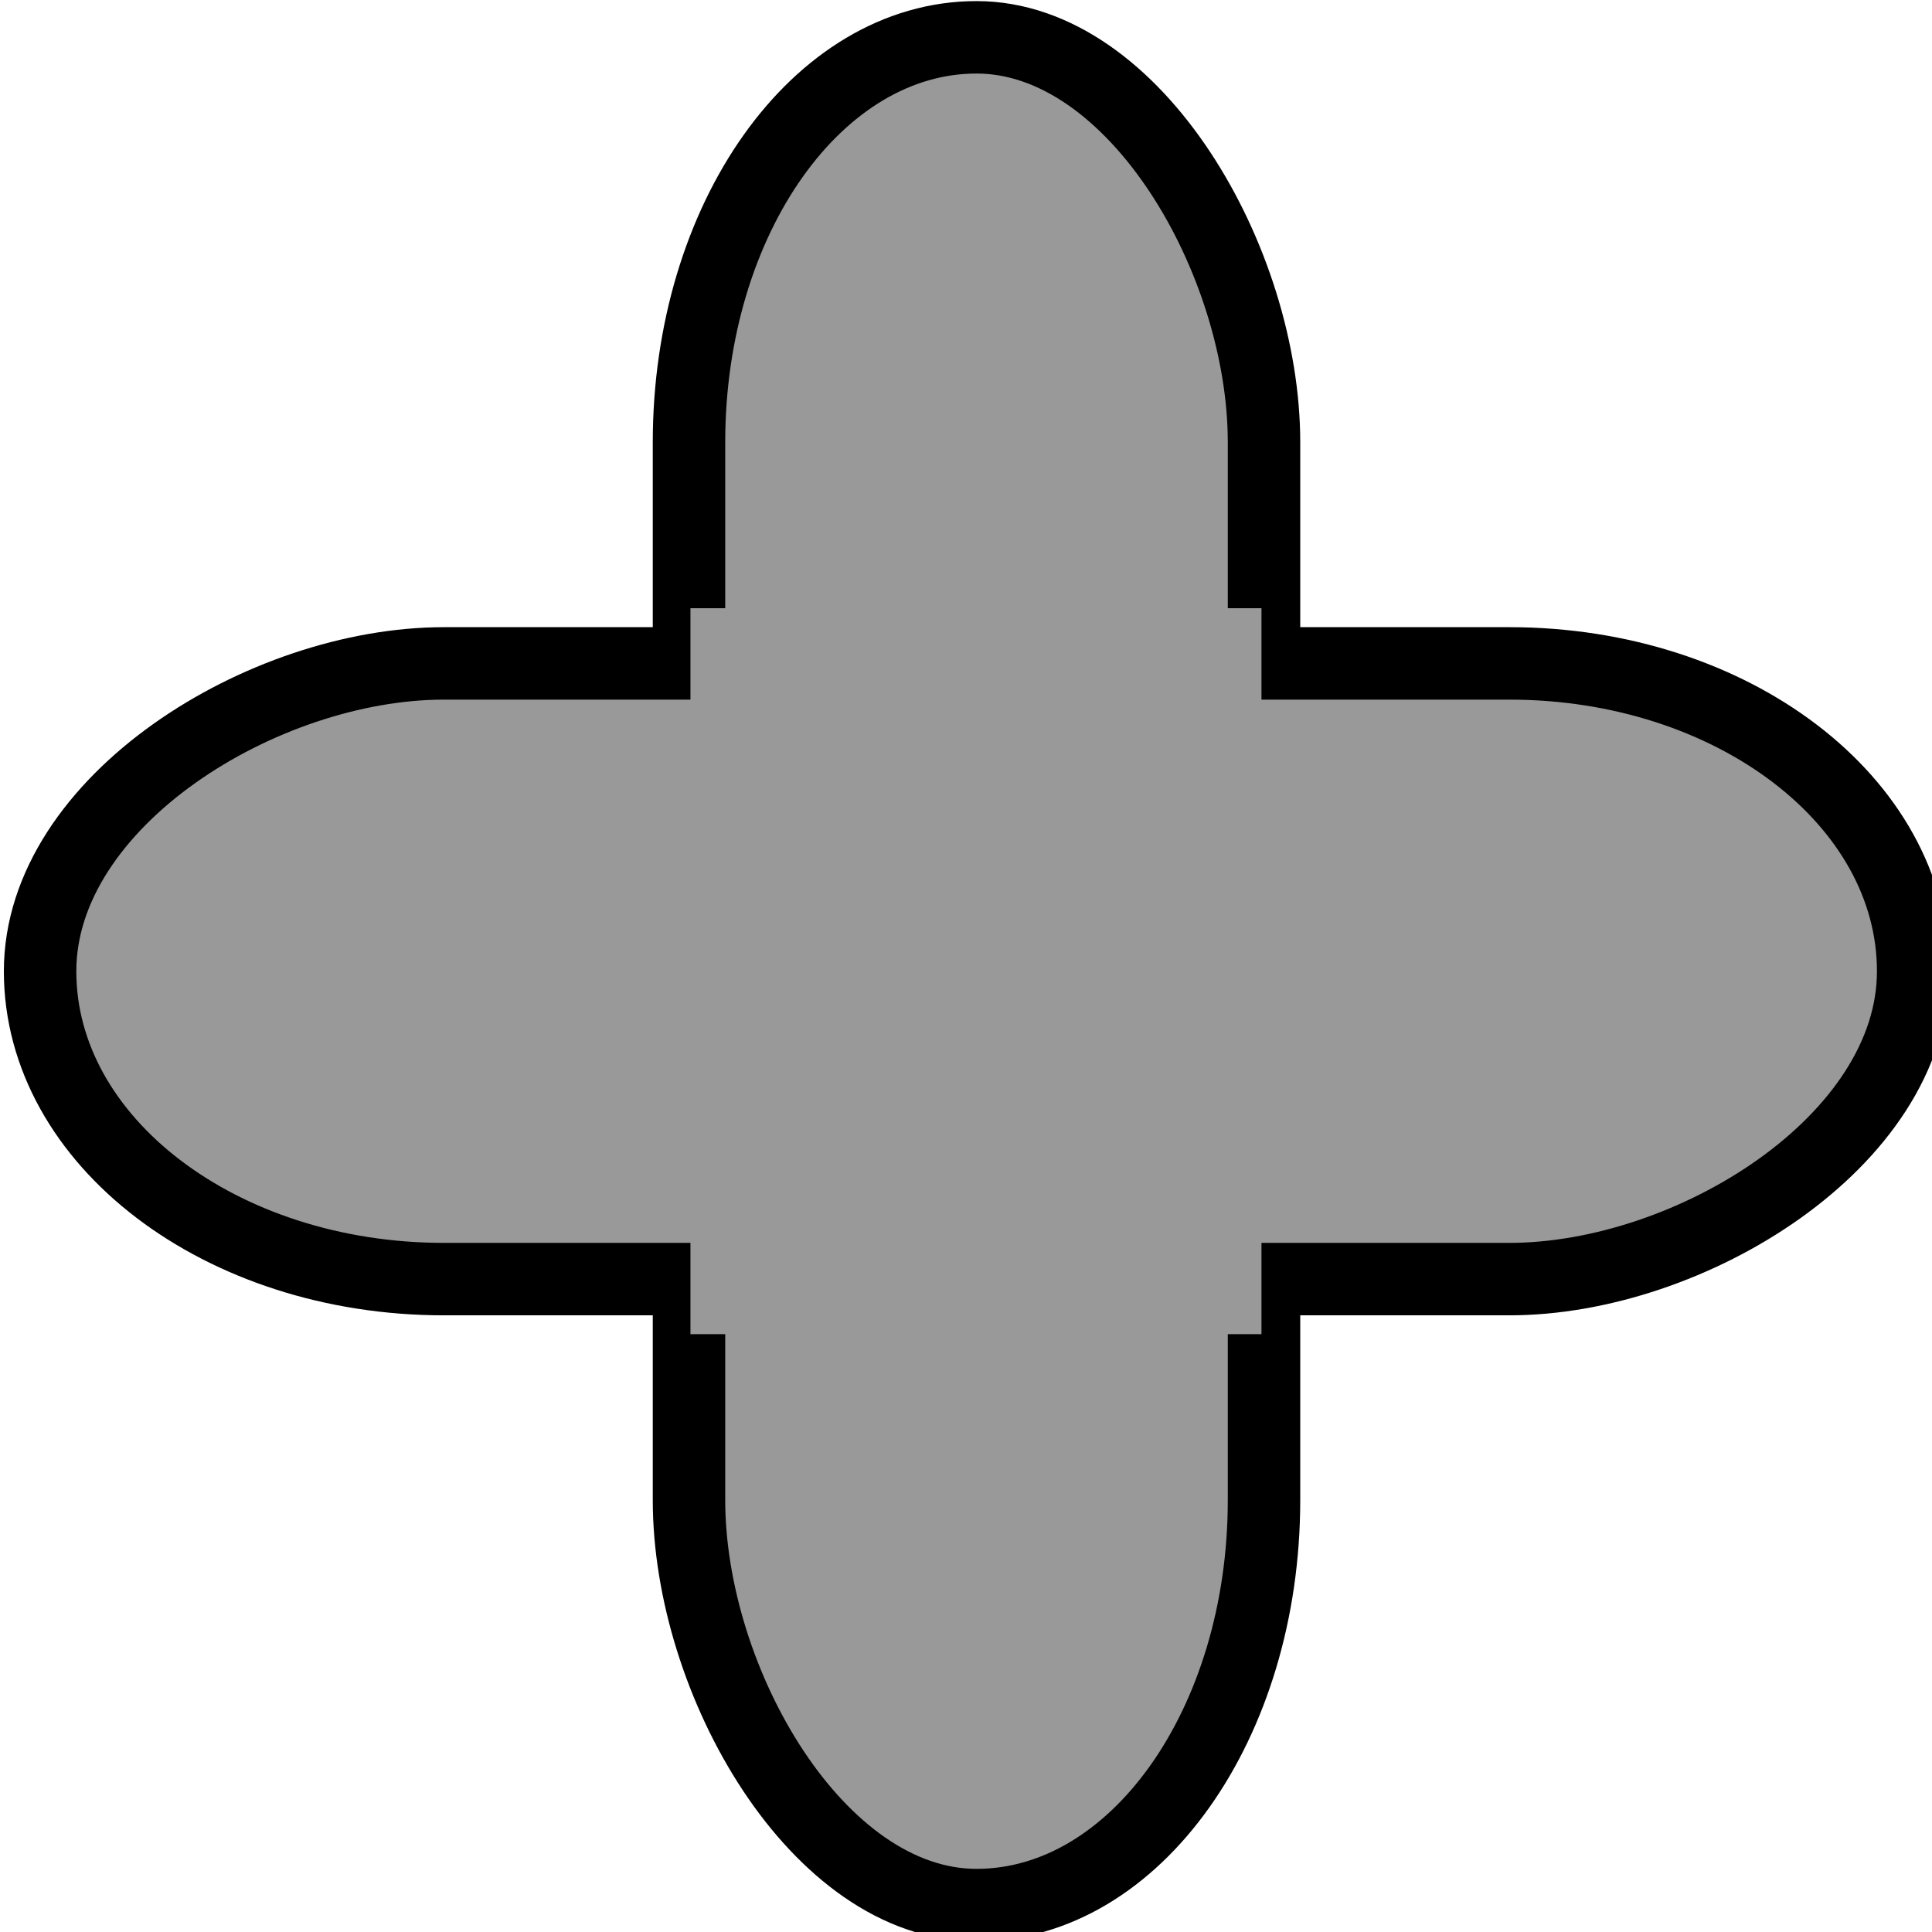 <?xml version="1.0" encoding="UTF-8" standalone="no"?>
<!-- Created with Inkscape (http://www.inkscape.org/) -->

<svg
   width="16"
   height="16"
   viewBox="0 0 16 16"
   version="1.1"
   id="svg5"
   inkscape:version="1.1.1 (3bf5ae0d25, 2021-09-20)"
   sodipodi:docname="Add.svg"
   xmlns:inkscape="http://www.inkscape.org/namespaces/inkscape"
   xmlns:sodipodi="http://sodipodi.sourceforge.net/DTD/sodipodi-0.dtd"
   xmlns="http://www.w3.org/2000/svg"
   xmlns:svg="http://www.w3.org/2000/svg">
  <sodipodi:namedview
     id="namedview7"
     pagecolor="#505050"
     bordercolor="#ffffff"
     borderopacity="1"
     inkscape:pageshadow="0"
     inkscape:pageopacity="0"
     inkscape:pagecheckerboard="1"
     inkscape:document-units="px"
     showgrid="false"
     showguides="false"
     inkscape:zoom="16"
     inkscape:cx="-5.84375"
     inkscape:cy="8.34375"
     inkscape:window-width="1152"
     inkscape:window-height="811"
     inkscape:window-x="-8"
     inkscape:window-y="-8"
     inkscape:window-maximized="1"
     inkscape:current-layer="layer1"
     inkscape:snap-bbox="true"
     inkscape:snap-bbox-midpoints="true" />
  <defs
     id="defs2">
    <linearGradient
       id="linearGradient9189"
       inkscape:swatch="solid">
      <stop
         style="stop-color:#000000;stop-opacity:1;"
         offset="0"
         id="stop9187" />
    </linearGradient>
  </defs>
  <g
     inkscape:label="Capa 1"
     inkscape:groupmode="layer"
     id="layer1"
     style="display:inline">
    <rect
       style="fill:#999999;stroke:#000000;stroke-width:0.6;stroke-miterlimit:4.8;stroke-dasharray:none;stroke-opacity:1;paint-order:stroke fill markers"
       id="rect993"
       width="4.762"
       height="15.468"
       x="5.706"
       y="0.309"
       ry="3.353"
       rx="3.353" />
    <rect
       style="display:inline;fill:#999999;stroke:#000000;stroke-width:0.6;stroke-miterlimit:4.8;stroke-dasharray:none;stroke-opacity:1;paint-order:stroke fill markers"
       id="rect993-8"
       width="5.099"
       height="15.512"
       x="5.494"
       y="-15.844"
       ry="3.344"
       transform="rotate(90)"
       rx="3.344" />
    <rect
       style="fill:#999999;stroke:none;stroke-width:0.6;stroke-miterlimit:4.8;stroke-dasharray:none;stroke-opacity:1;paint-order:stroke fill markers"
       id="rect2366"
       width="4.729"
       height="6.012"
       x="5.718"
       y="5.037"
       ry="0" />
  </g>
</svg>
